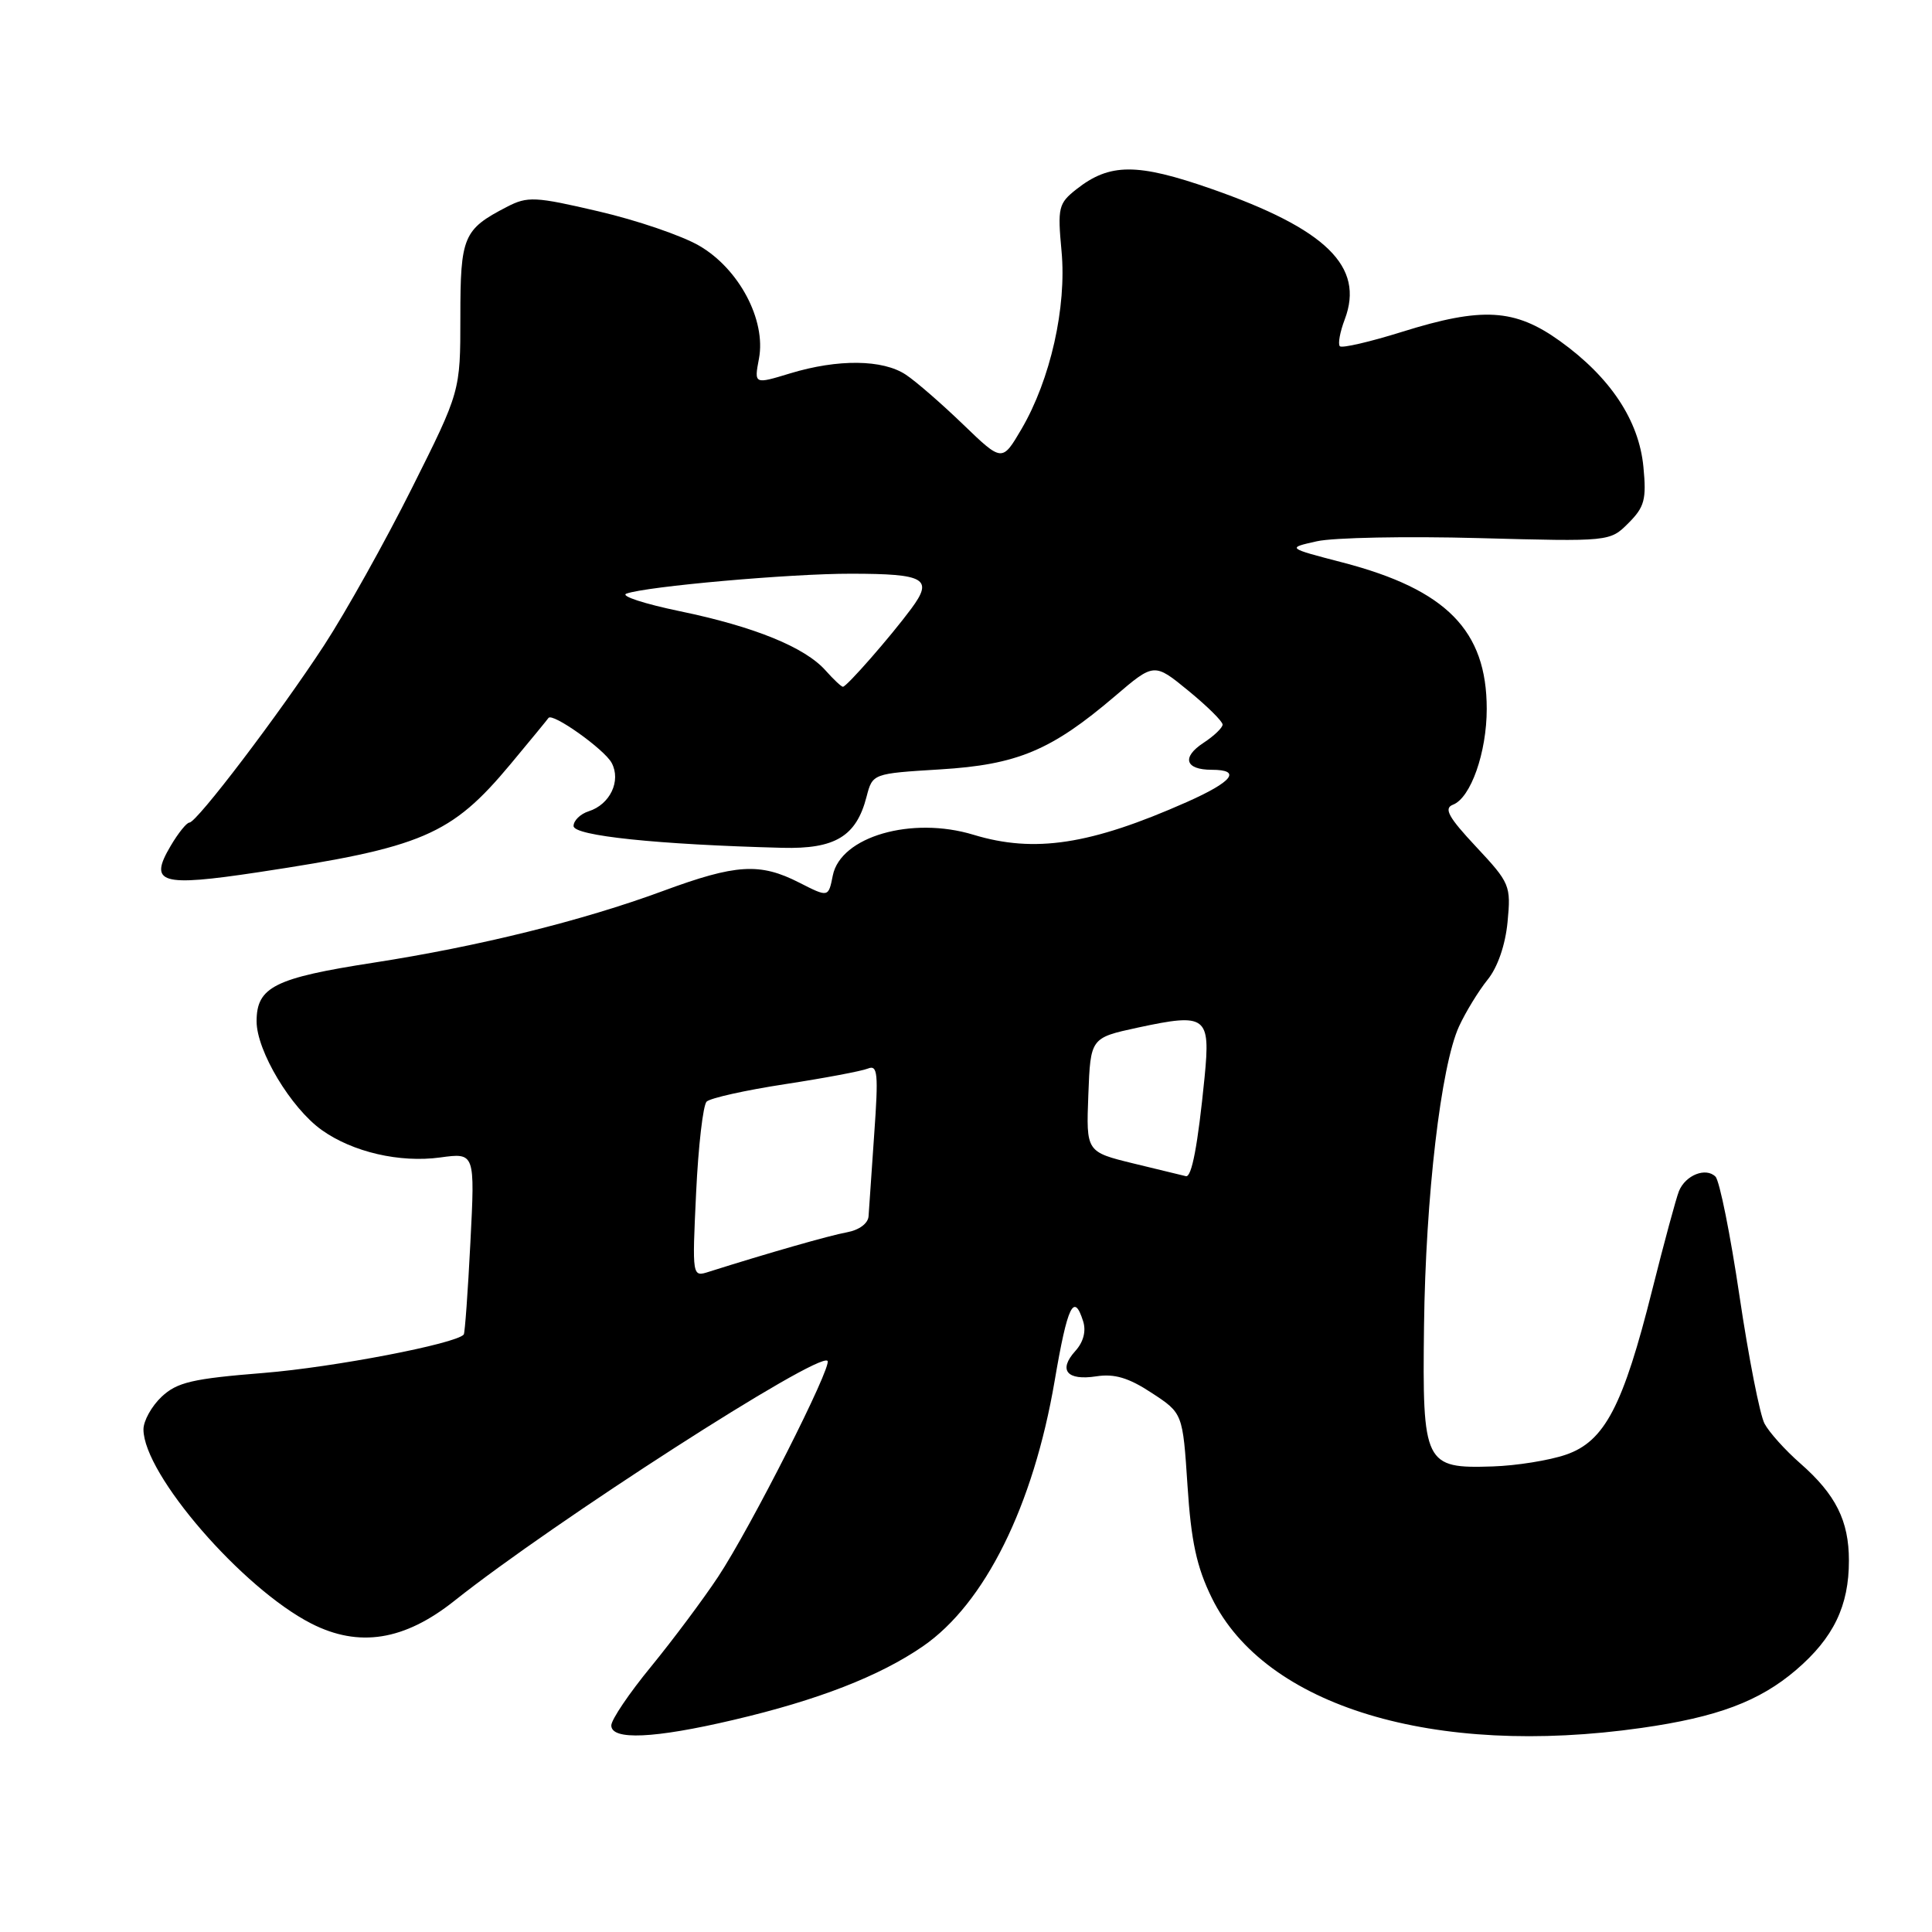<?xml version="1.0" encoding="UTF-8" standalone="no"?>
<!DOCTYPE svg PUBLIC "-//W3C//DTD SVG 1.1//EN" "http://www.w3.org/Graphics/SVG/1.1/DTD/svg11.dtd" >
<svg xmlns="http://www.w3.org/2000/svg" xmlns:xlink="http://www.w3.org/1999/xlink" version="1.1" viewBox="0 0 256 256">
 <g >
 <path fill="currentColor"
d=" M 97.18 227.90 C 108.37 225.28 116.54 222.10 122.28 218.15 C 130.49 212.50 136.92 199.55 139.75 182.95 C 141.45 172.97 142.30 171.21 143.52 175.07 C 143.94 176.38 143.56 177.83 142.49 179.01 C 140.19 181.55 141.37 182.97 145.27 182.37 C 147.67 182.00 149.56 182.56 152.61 184.57 C 156.72 187.26 156.72 187.26 157.35 196.85 C 157.83 204.25 158.56 207.63 160.57 211.73 C 167.60 226.09 190.02 232.88 217.50 228.96 C 227.56 227.53 233.12 225.44 237.99 221.28 C 242.95 217.03 245.00 212.79 244.99 206.78 C 244.99 201.51 243.25 198.03 238.54 193.90 C 236.55 192.16 234.42 189.79 233.81 188.64 C 233.20 187.50 231.70 179.88 230.49 171.72 C 229.28 163.56 227.85 156.45 227.31 155.91 C 226.04 154.64 223.34 155.70 222.47 157.83 C 222.10 158.75 220.51 164.62 218.94 170.87 C 215.07 186.32 212.63 190.99 207.50 192.75 C 205.30 193.51 200.93 194.21 197.79 194.31 C 188.75 194.61 188.46 194.03 188.69 175.70 C 188.90 158.56 190.93 141.23 193.33 136.00 C 194.22 134.07 195.92 131.30 197.11 129.82 C 198.44 128.19 199.47 125.21 199.76 122.16 C 200.22 117.34 200.08 117.00 195.59 112.20 C 191.92 108.28 191.28 107.11 192.52 106.63 C 194.88 105.73 197.00 99.71 197.00 93.93 C 197.00 83.55 191.66 78.12 177.93 74.54 C 170.50 72.61 170.50 72.61 174.50 71.72 C 176.70 71.23 186.33 71.04 195.91 71.30 C 213.32 71.77 213.32 71.77 215.78 69.31 C 217.91 67.18 218.18 66.18 217.76 61.86 C 217.17 55.70 213.38 49.99 206.70 45.19 C 200.72 40.90 196.42 40.64 185.78 43.97 C 181.53 45.30 177.82 46.16 177.54 45.88 C 177.26 45.60 177.55 43.99 178.19 42.31 C 180.83 35.32 175.73 30.34 160.50 25.02 C 150.67 21.59 147.05 21.60 142.64 25.07 C 140.25 26.95 140.12 27.49 140.66 33.29 C 141.35 40.69 139.19 50.29 135.36 56.84 C 132.79 61.22 132.79 61.22 127.64 56.26 C 124.81 53.53 121.39 50.55 120.03 49.65 C 116.98 47.62 111.05 47.55 104.71 49.47 C 99.92 50.93 99.92 50.93 100.57 47.50 C 101.52 42.41 97.93 35.62 92.65 32.56 C 90.37 31.23 84.37 29.18 79.33 28.01 C 70.90 26.04 69.91 25.99 67.17 27.41 C 61.39 30.40 61.00 31.32 61.00 42.00 C 61.00 51.86 61.00 51.86 54.58 64.68 C 51.05 71.73 45.82 81.10 42.95 85.50 C 36.98 94.64 26.07 109.00 25.09 109.00 C 24.73 109.00 23.61 110.39 22.61 112.09 C 19.67 117.06 21.25 117.53 34.19 115.58 C 55.99 112.29 59.79 110.67 67.64 101.26 C 70.28 98.09 72.54 95.34 72.67 95.14 C 73.15 94.36 80.08 99.28 81.05 101.09 C 82.32 103.47 80.84 106.60 78.00 107.50 C 76.90 107.85 76.00 108.73 76.00 109.45 C 76.00 110.75 87.12 111.91 103.65 112.34 C 110.66 112.52 113.47 110.82 114.82 105.58 C 115.62 102.50 115.62 102.50 124.56 101.95 C 134.79 101.33 139.30 99.44 147.72 92.26 C 152.93 87.81 152.93 87.81 157.47 91.53 C 159.96 93.57 162.00 95.58 162.00 96.01 C 162.00 96.43 160.86 97.52 159.47 98.43 C 156.54 100.35 157.04 102.00 160.56 102.00 C 164.57 102.00 163.35 103.57 157.25 106.28 C 144.51 111.93 137.09 113.07 128.99 110.61 C 120.80 108.12 111.38 110.85 110.35 116.01 C 109.77 118.92 109.77 118.92 105.92 116.96 C 100.69 114.29 97.54 114.48 87.82 118.07 C 77.17 122.00 63.43 125.40 49.50 127.56 C 36.38 129.59 34.00 130.78 34.00 135.33 C 34.00 139.24 38.55 146.83 42.64 149.74 C 46.74 152.66 52.97 154.10 58.33 153.37 C 62.94 152.74 62.94 152.74 62.33 164.62 C 62.00 171.15 61.60 176.65 61.45 176.83 C 60.42 178.06 44.22 181.17 34.96 181.92 C 25.49 182.68 23.47 183.15 21.41 185.08 C 20.09 186.33 19.00 188.28 19.01 189.42 C 19.04 195.36 32.10 210.46 41.25 215.13 C 47.57 218.35 53.59 217.39 60.23 212.10 C 73.32 201.69 108.43 179.10 109.65 180.32 C 110.32 180.99 99.46 202.43 95.15 208.94 C 93.17 211.93 89.18 217.27 86.28 220.82 C 83.37 224.36 81.00 227.87 81.00 228.63 C 81.00 230.62 86.68 230.37 97.18 227.90 Z  M 92.24 158.03 C 92.53 151.87 93.16 146.44 93.63 145.97 C 94.11 145.50 98.78 144.46 104.00 143.66 C 109.22 142.86 114.17 141.93 115.00 141.59 C 116.30 141.06 116.41 142.23 115.84 150.24 C 115.48 155.33 115.15 160.24 115.09 161.14 C 115.04 162.10 113.86 162.98 112.25 163.28 C 109.89 163.71 101.73 166.05 93.95 168.51 C 91.71 169.23 91.71 169.23 92.24 158.03 Z  M 150.21 154.17 C 143.92 152.63 143.92 152.63 144.21 145.07 C 144.50 137.52 144.50 137.52 150.78 136.16 C 159.86 134.21 160.41 134.62 159.61 142.77 C 158.72 151.75 157.91 156.03 157.14 155.85 C 156.79 155.77 153.67 155.01 150.21 154.17 Z  M 109.40 88.85 C 106.66 85.76 99.94 83.03 90.09 80.99 C 85.37 80.01 82.17 78.97 83.00 78.66 C 85.63 77.70 104.80 76.00 112.79 76.02 C 122.60 76.03 123.70 76.67 120.75 80.65 C 117.96 84.41 112.19 91.00 111.69 91.00 C 111.48 91.00 110.45 90.03 109.40 88.85 Z "/>
</g>
</svg>